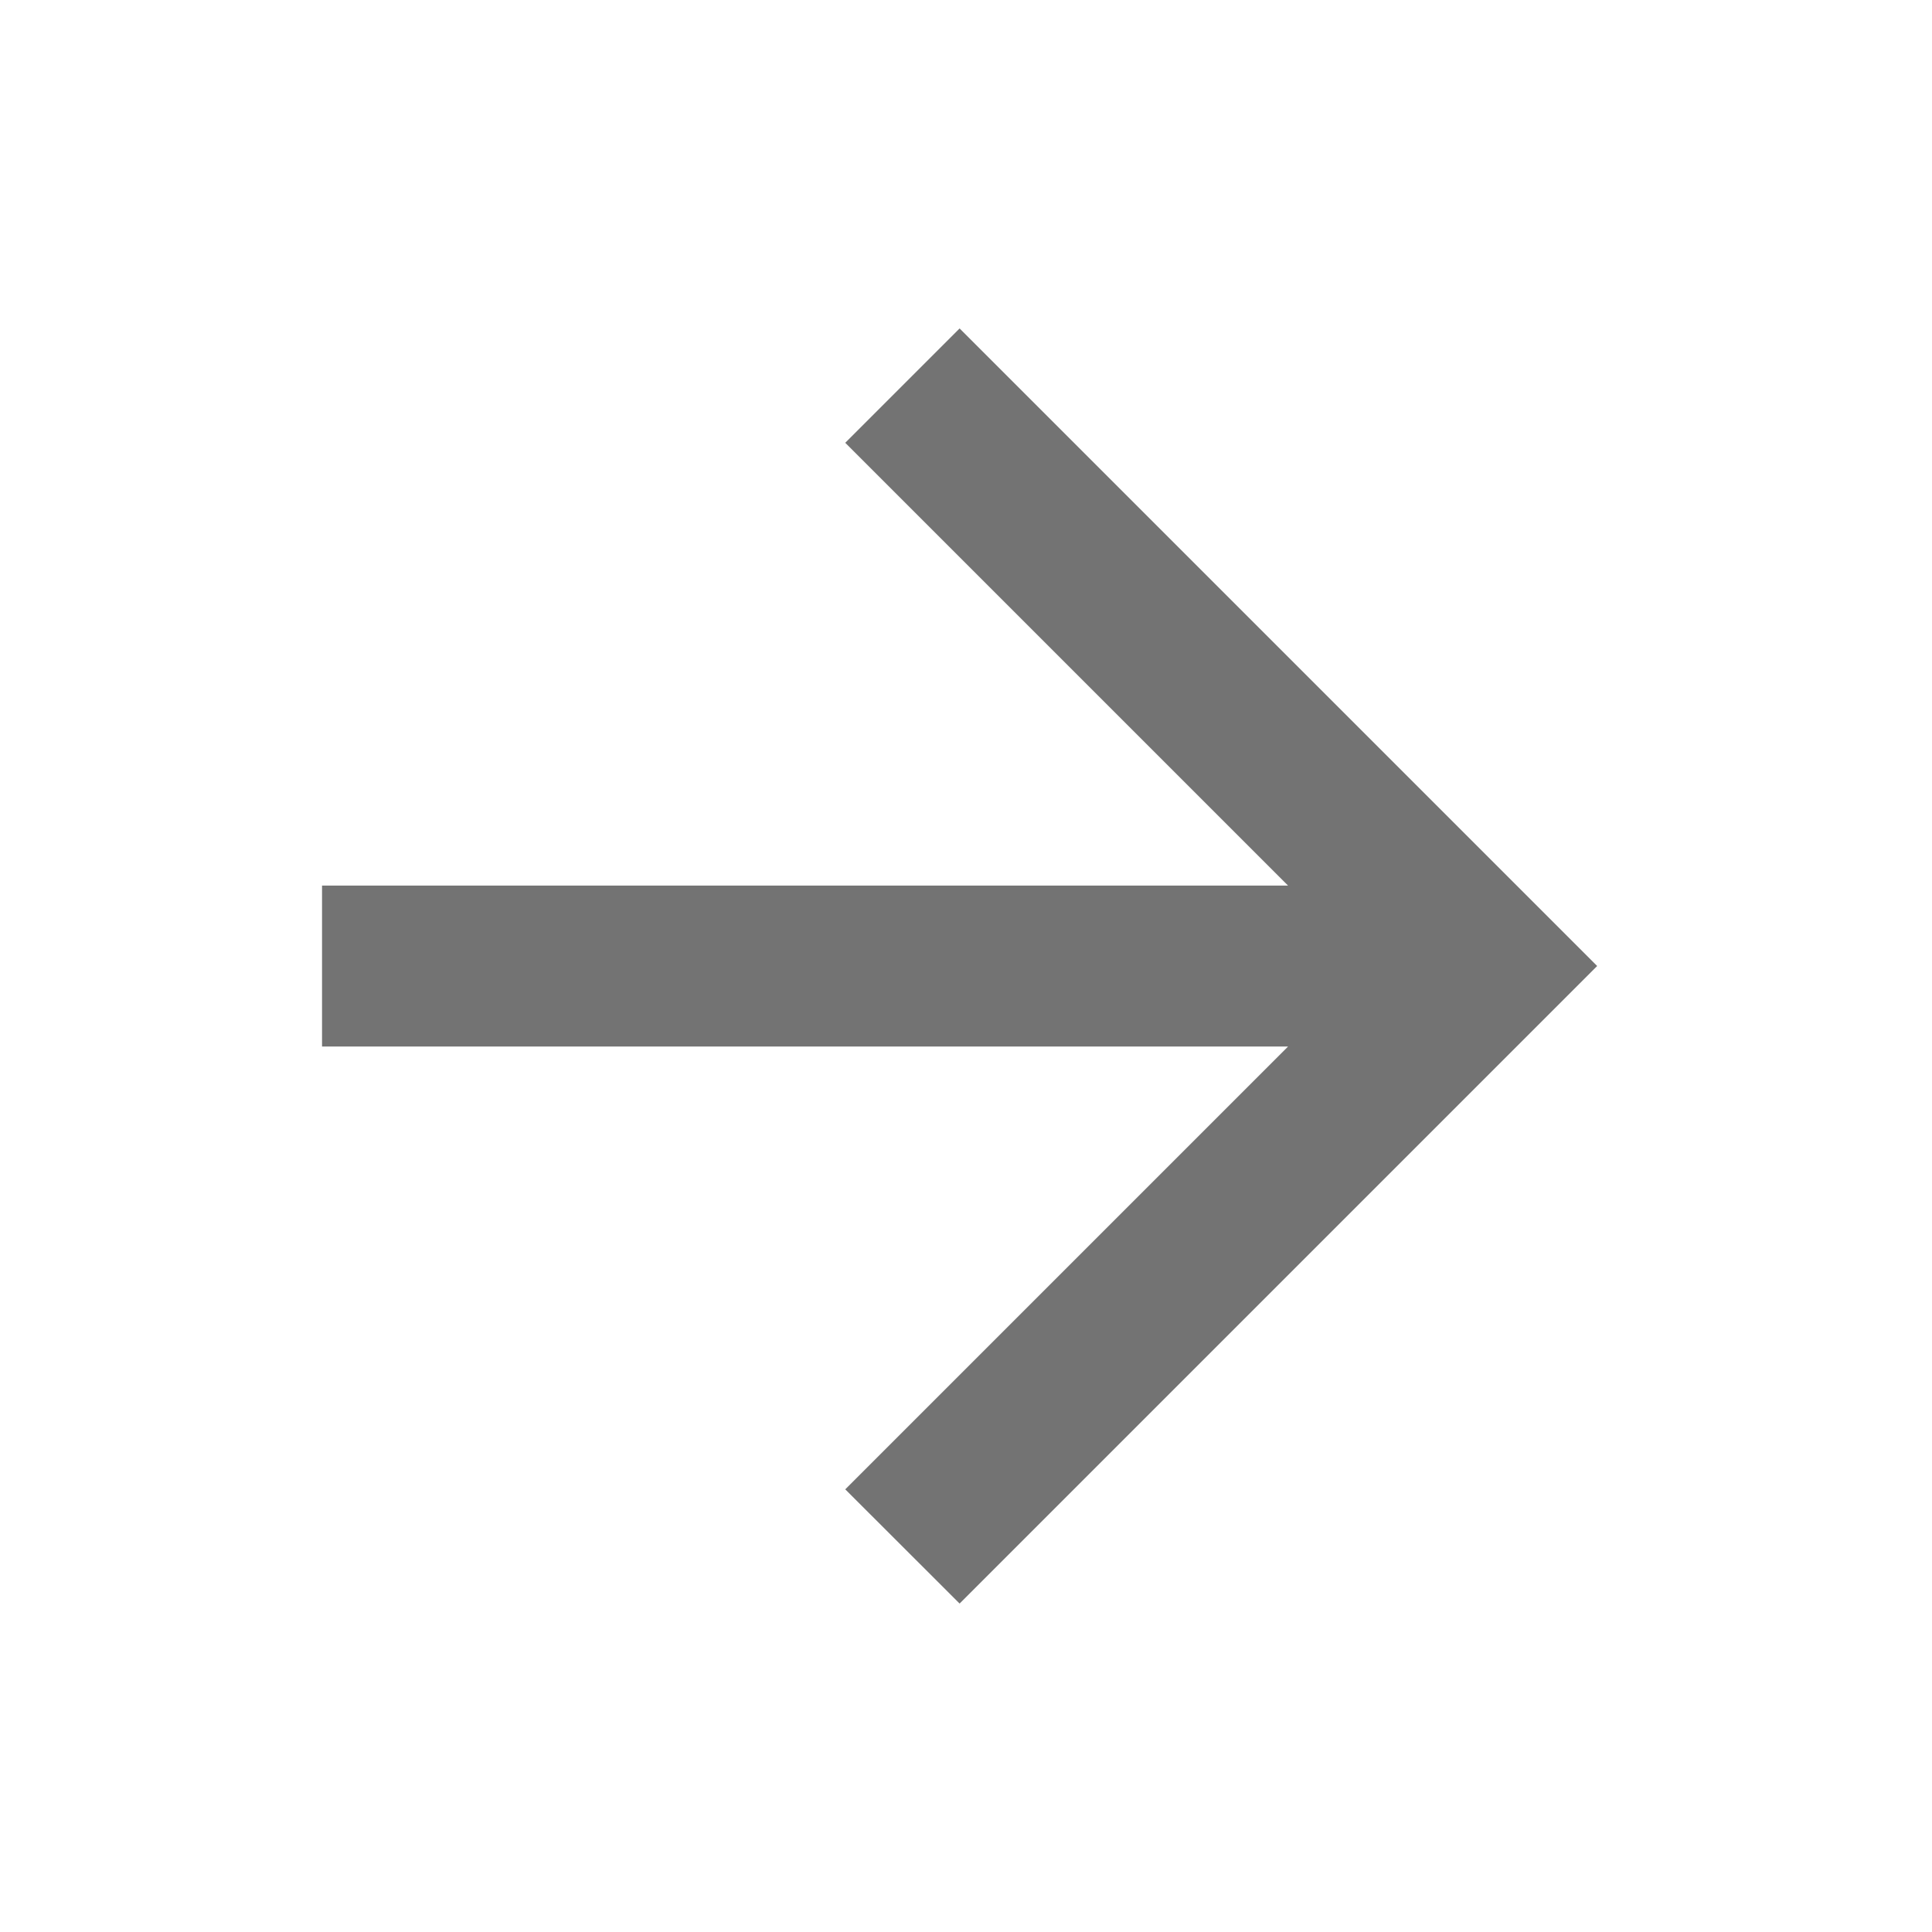 <svg xmlns="http://www.w3.org/2000/svg" width="16" height="16" viewBox="0 0 16 16" fill="none">
  <path d="M2.667 7.334V8.667H10.667L7 12.334L7.947 13.28L13.227 8L7.947 2.72L7 3.667L10.667 7.334H2.667Z" fill="#737373"/>
</svg>